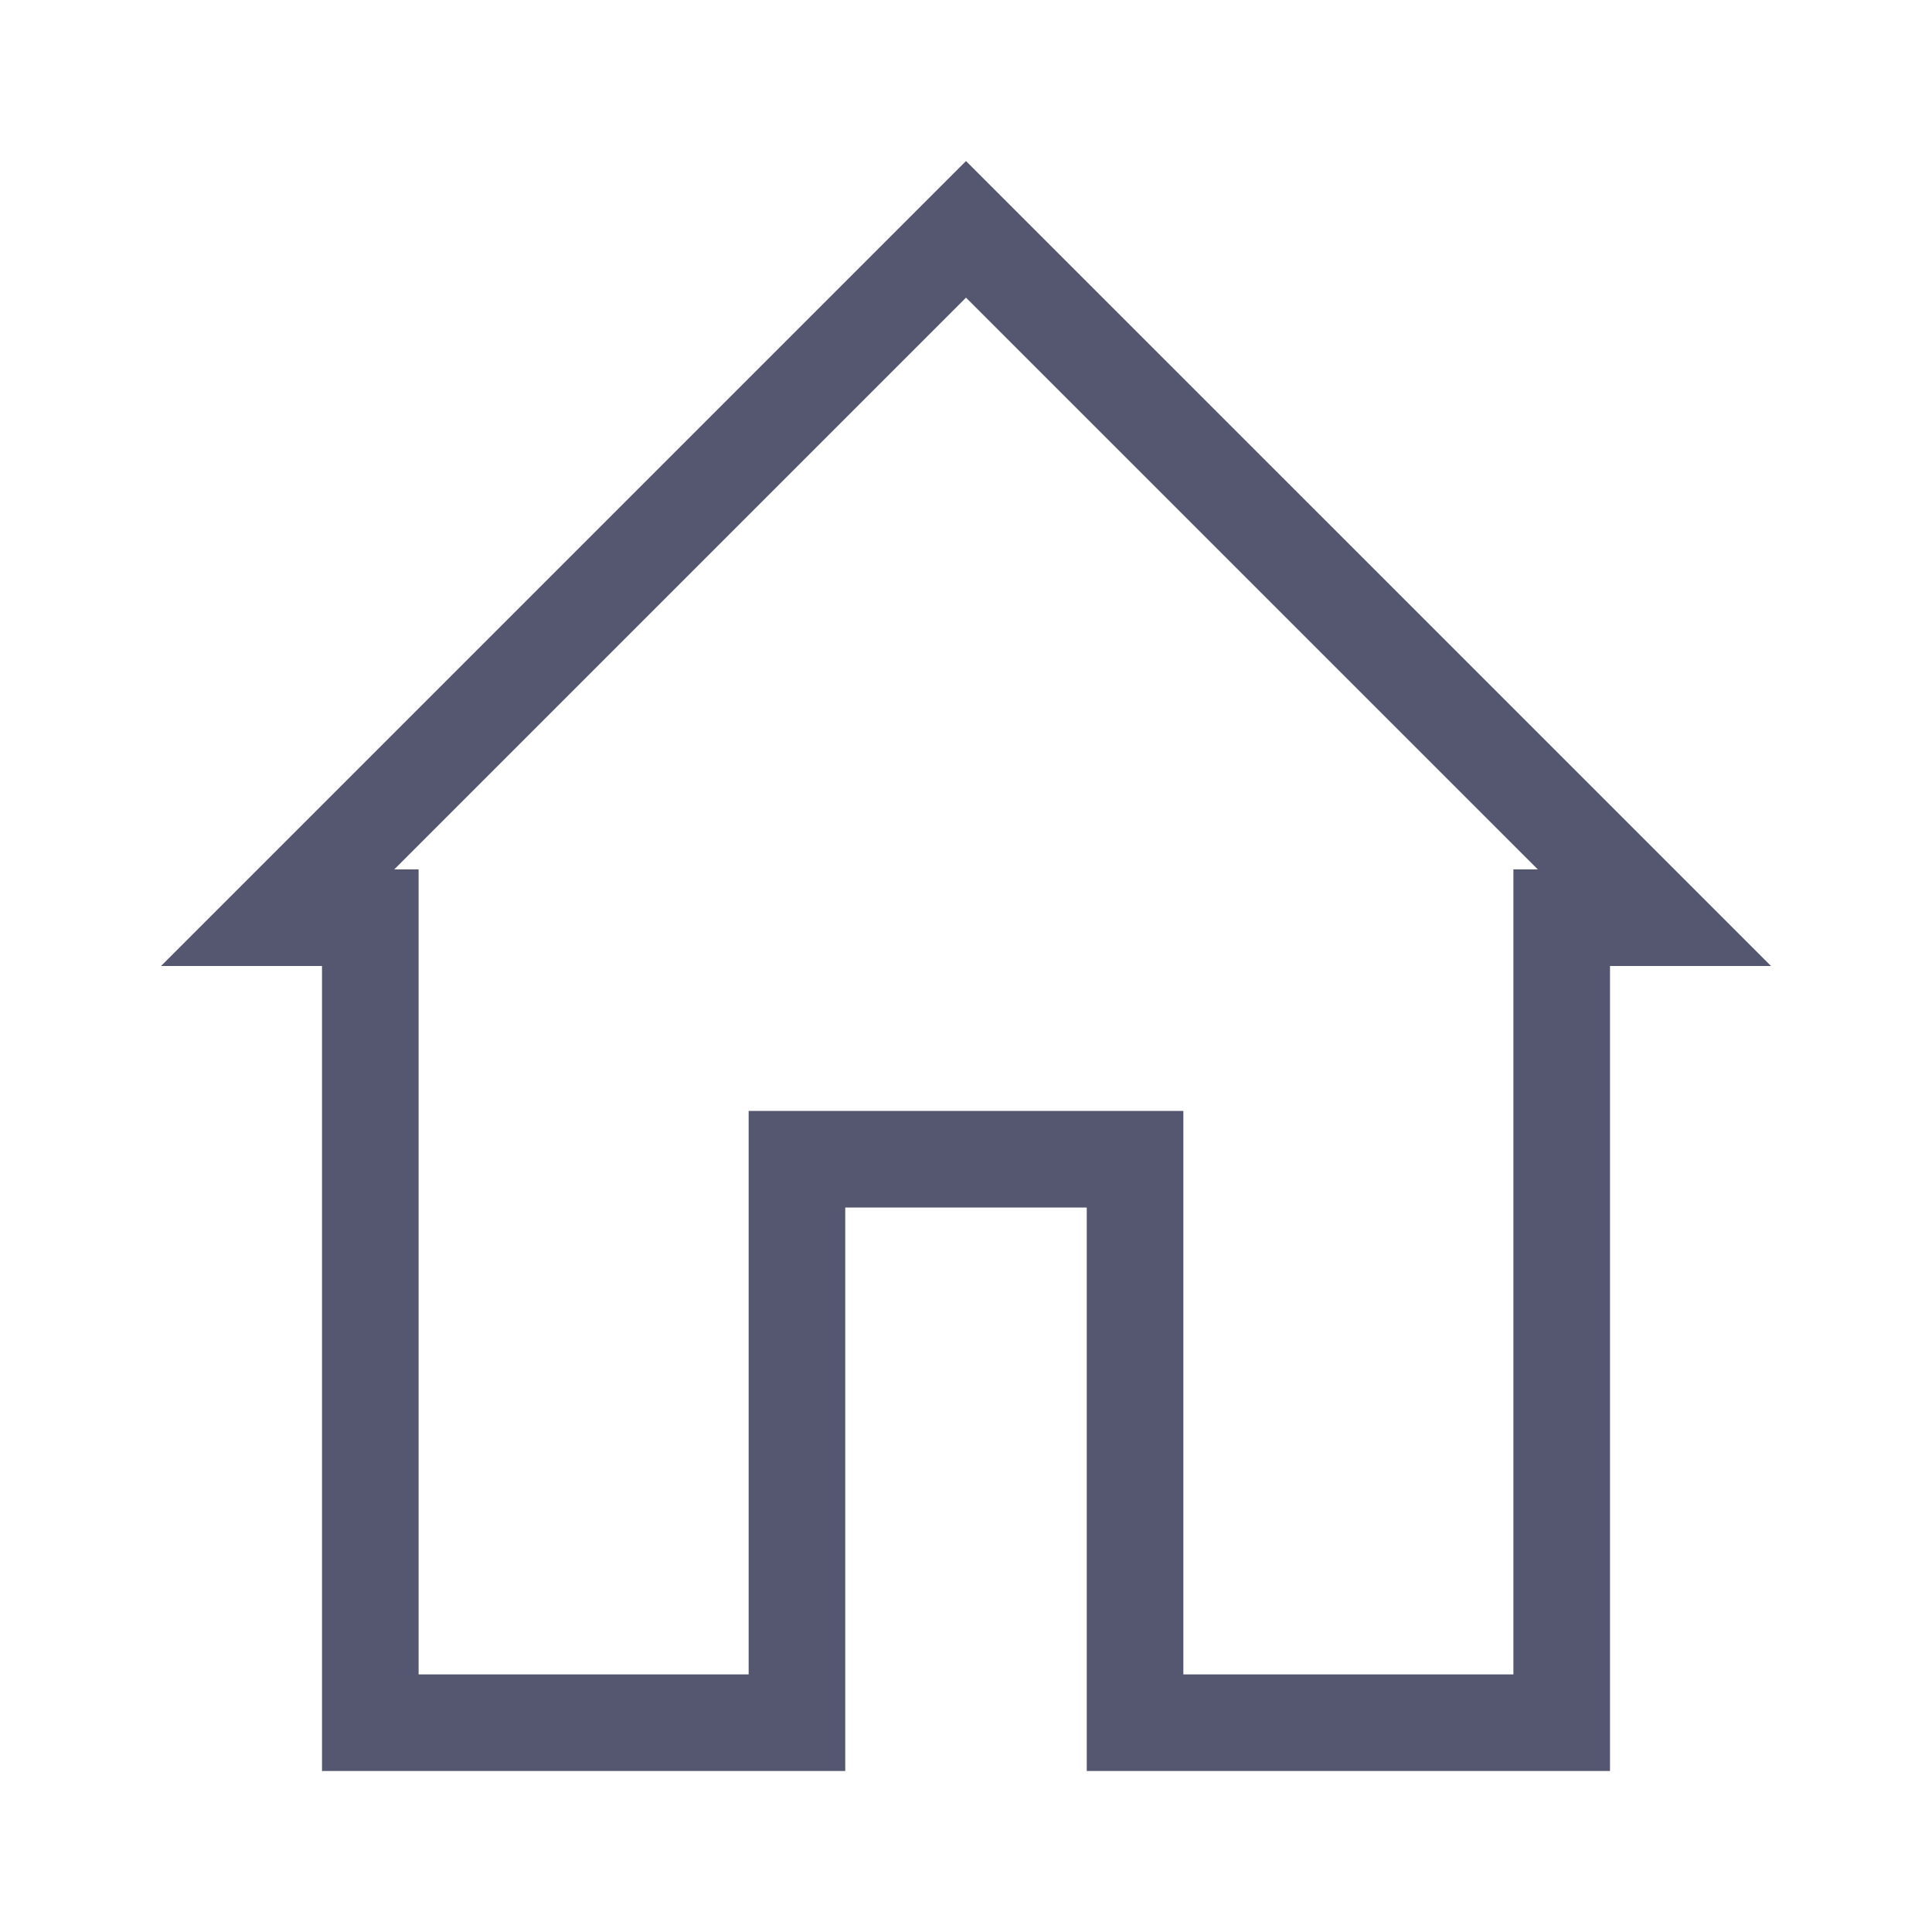 <svg width="24" height="24" viewBox="0 0 24 24" fill="none" xmlns="http://www.w3.org/2000/svg">
<path d="M4.6 12V11.4H4H3.449L12 2.849L20.552 11.4H20H19.4V12V21.4H14.1V15V14.4H13.5H10.5H9.9V15V21.4H4.6V12Z" stroke="#555770" stroke-width="1.2"/>
</svg>
